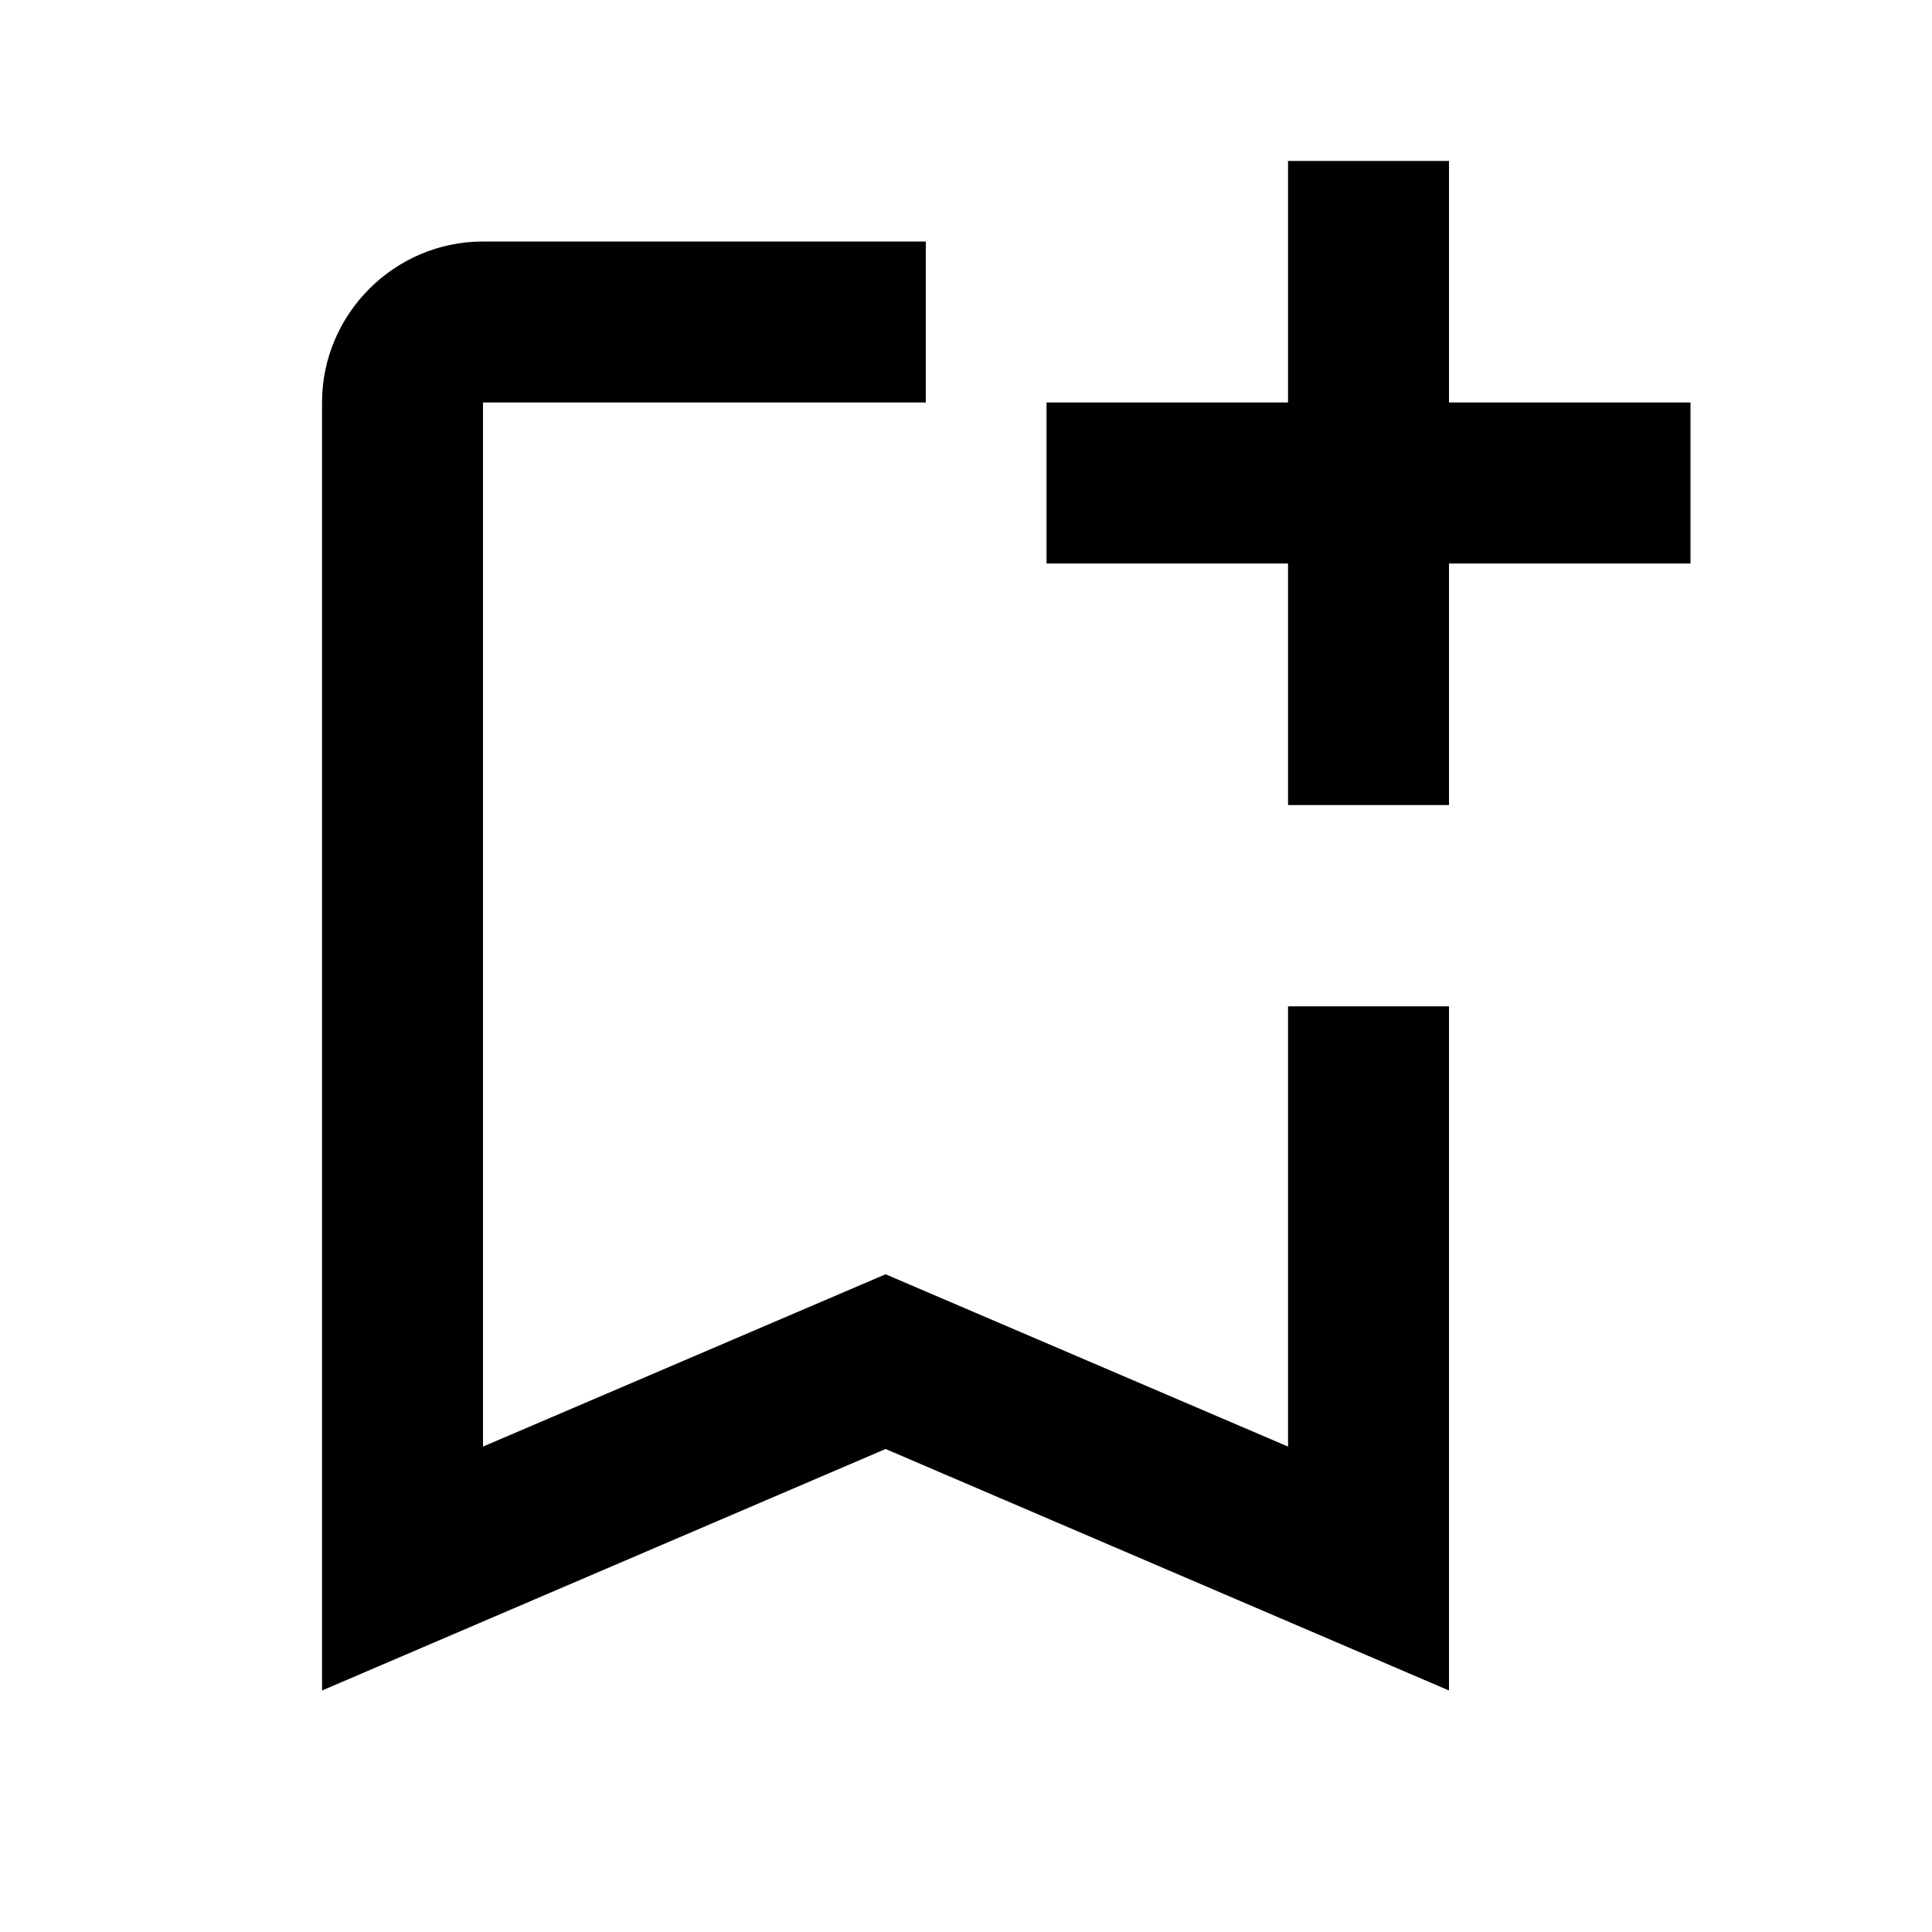 <svg width="16" height="16" viewBox="0 0 16 16" fill="none" xmlns="http://www.w3.org/2000/svg">
    <path d="M10.667 8.334V11.98L7.334 10.553L4 11.98V3.333H7.667V2H4C3.267 2 2.667 2.6 2.667 3.333V14L7.334 12L12 14V8.334H10.667ZM14 4.667H12V6.667H10.667V4.667H8.667V3.333H10.667V1.333H12V3.333H14V4.667Z" fill="black"/>
</svg>